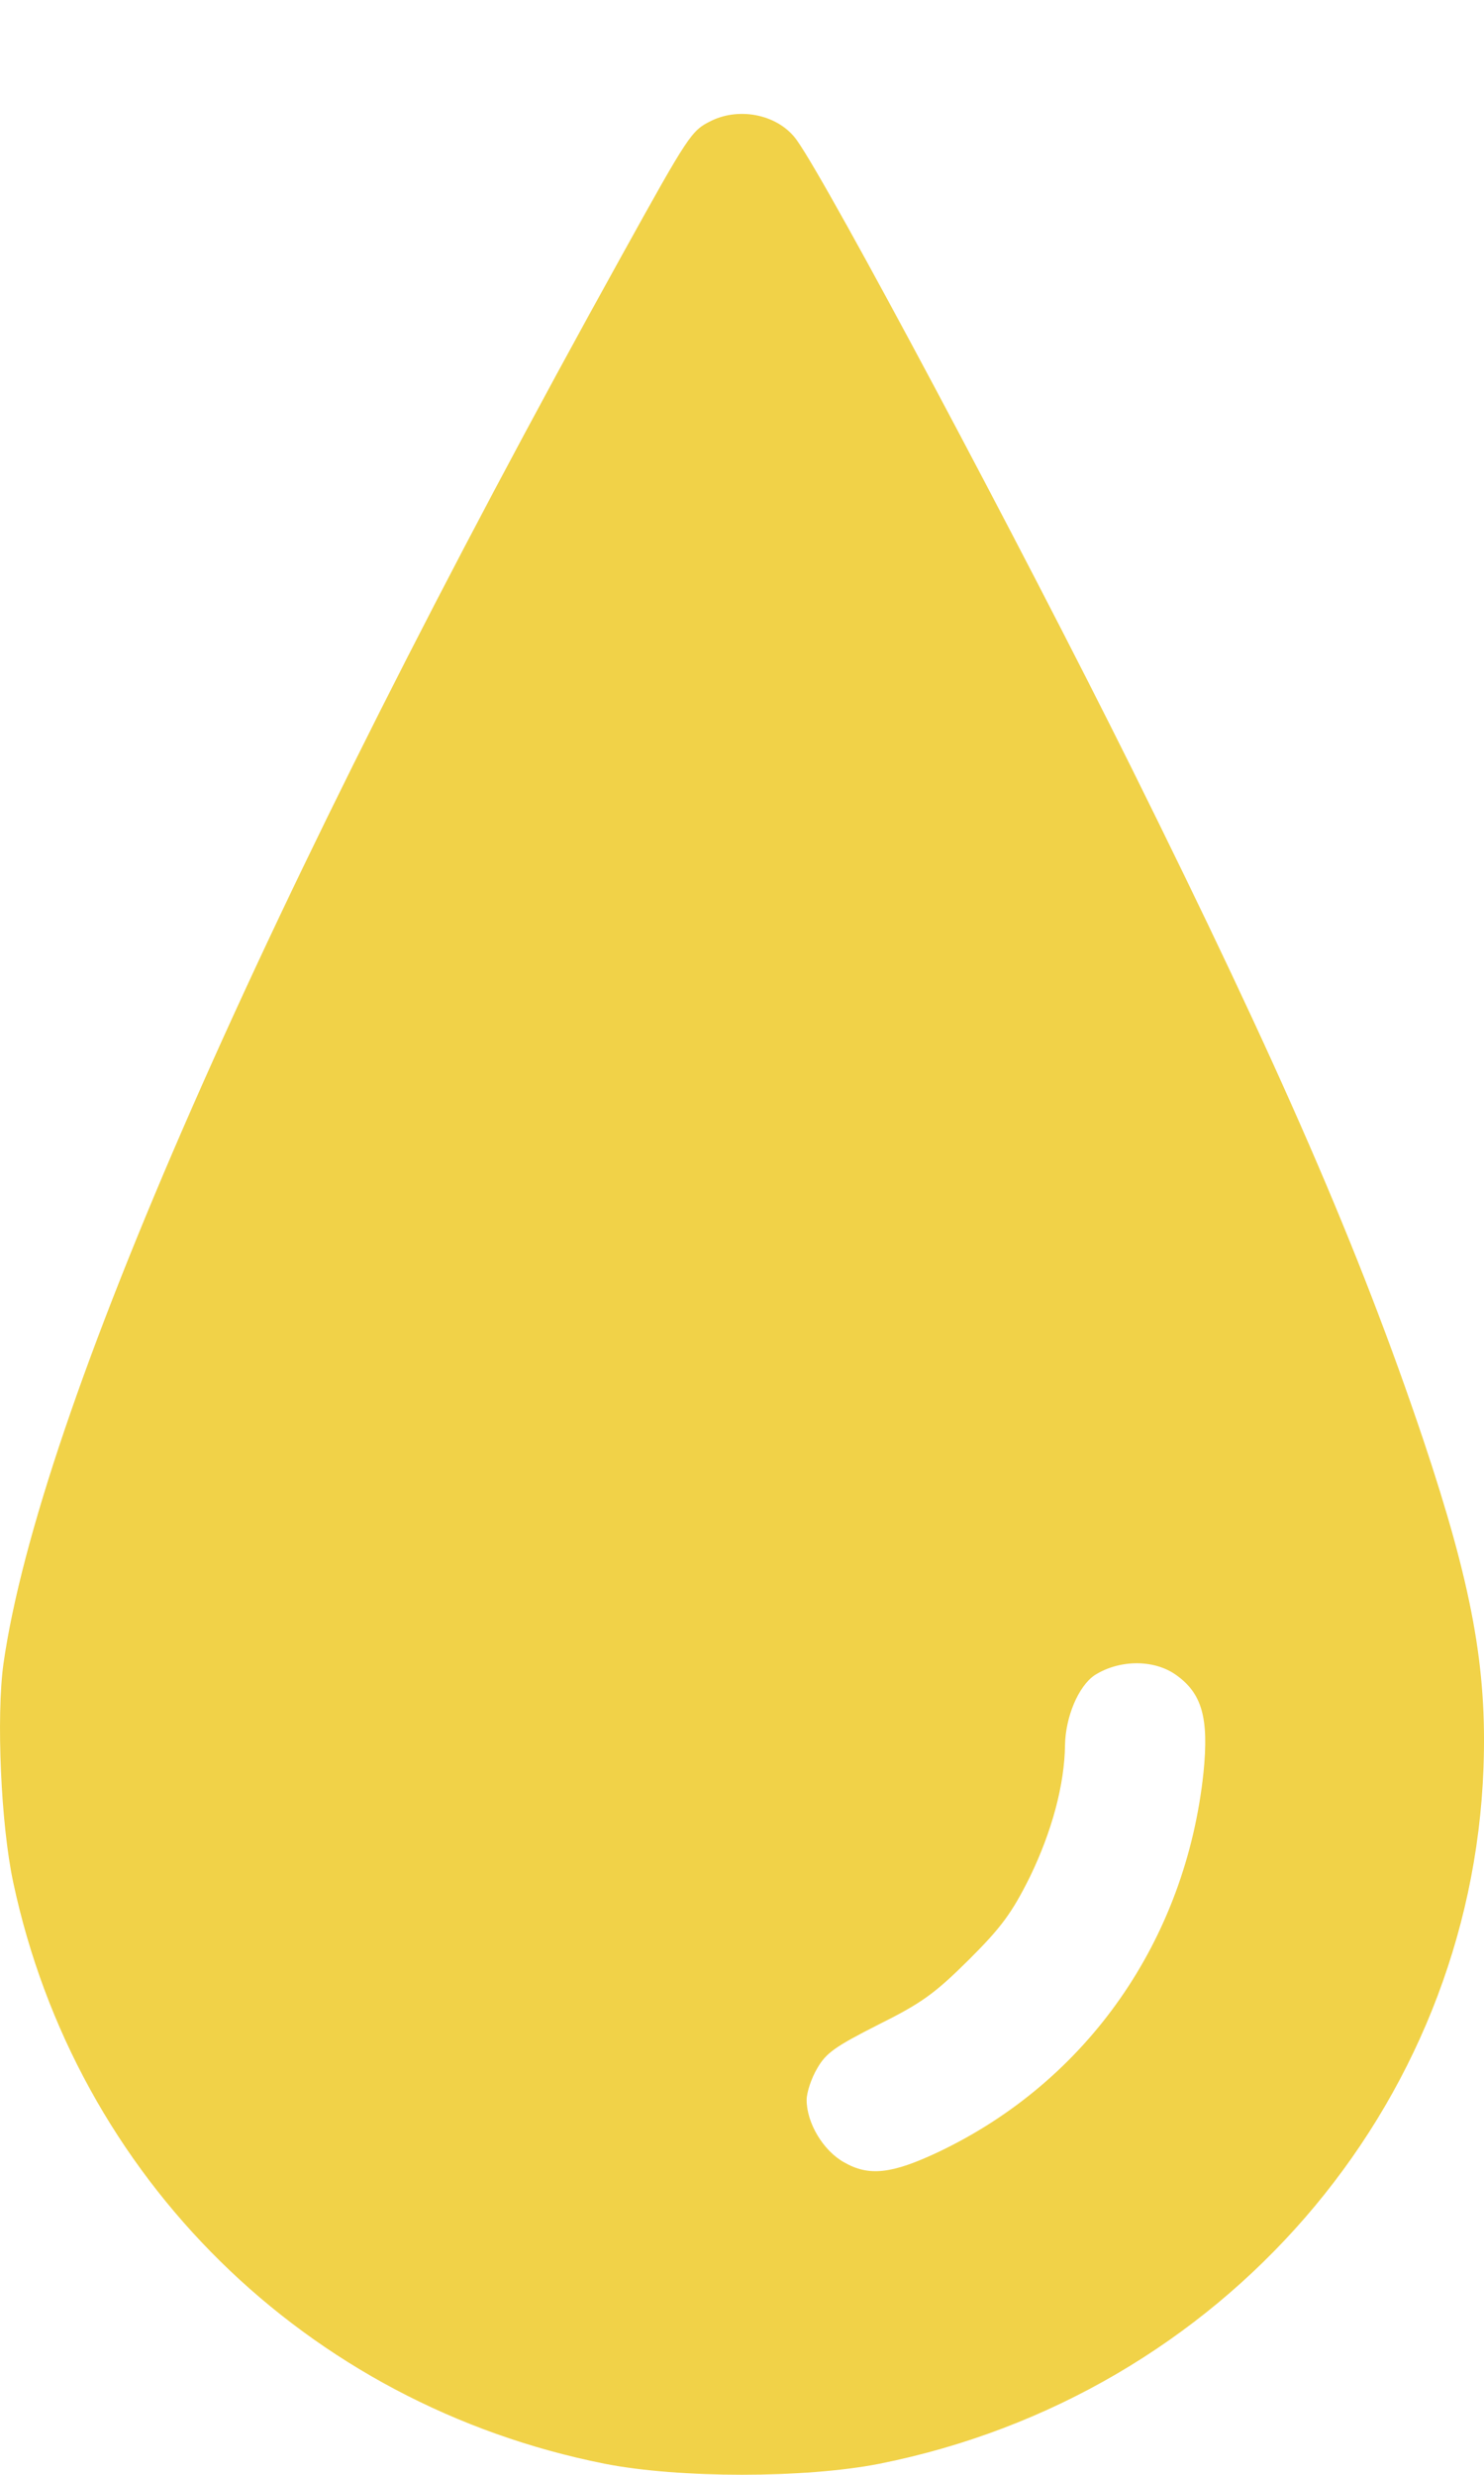 <svg width="9" height="15" viewBox="0 0 9 15" fill="none" xmlns="http://www.w3.org/2000/svg">
<path d="M4.31 0.734C4.193 0.793 4.179 0.812 3.768 1.554C1.608 5.448 0.237 8.571 0.021 10.084C-0.023 10.403 0.005 11.058 0.08 11.408C0.461 13.198 1.854 14.572 3.667 14.933C4.12 15.022 4.881 15.022 5.334 14.933C7.408 14.519 8.921 12.776 8.997 10.714C9.019 10.109 8.927 9.609 8.633 8.73C8.241 7.566 7.766 6.475 6.862 4.654C6.191 3.305 5.032 1.131 4.834 0.852C4.727 0.698 4.49 0.644 4.31 0.734ZM7.131 10.151C7.29 10.263 7.332 10.412 7.299 10.742C7.192 11.757 6.596 12.614 5.69 13.044C5.41 13.176 5.27 13.193 5.119 13.106C4.993 13.036 4.892 12.868 4.892 12.728C4.892 12.683 4.92 12.597 4.957 12.535C5.01 12.443 5.066 12.404 5.326 12.272C5.589 12.141 5.667 12.085 5.874 11.88C6.073 11.682 6.137 11.595 6.247 11.374C6.381 11.097 6.456 10.815 6.459 10.577C6.462 10.406 6.54 10.221 6.638 10.154C6.787 10.059 6.996 10.056 7.131 10.151Z" fill="#F1D248"/>
</svg>
